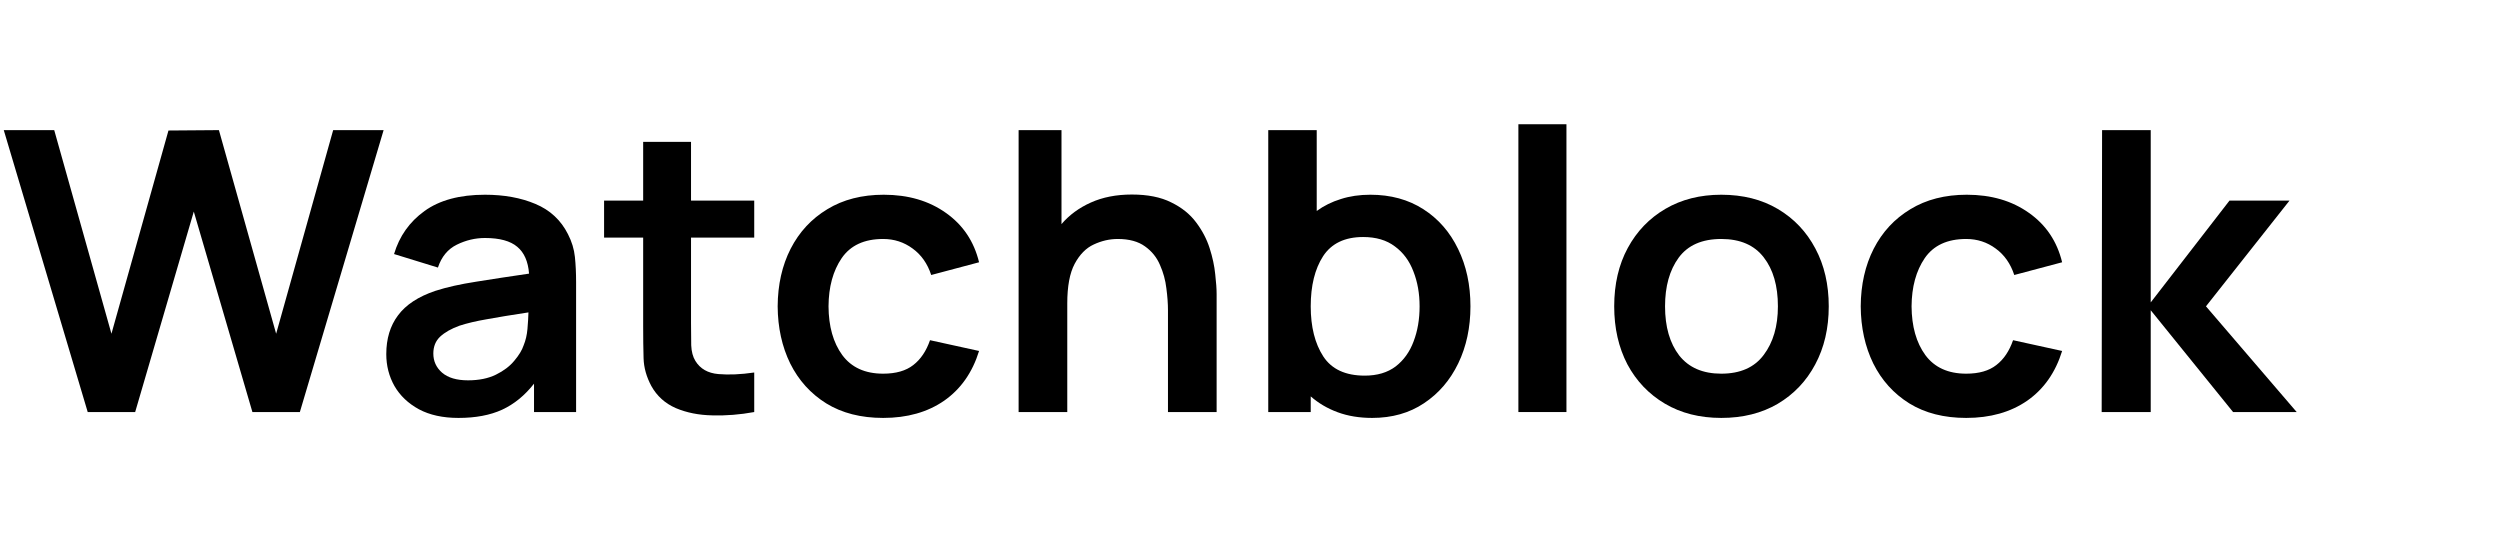 <svg width="166" height="36" viewBox="0 0 166 36" fill="none" xmlns="http://www.w3.org/2000/svg">
<path d="M5.824 27.36H8.975L12.868 14.048L16.76 27.36H19.911L25.472 8.64H22.122L18.336 22.16L14.536 8.64L11.186 8.666L7.4 22.16L3.6 8.64H0.25L5.824 27.36Z" fill="black"/>
<path d="M30.442 27.75C31.58 27.75 32.547 27.568 33.341 27.204C34.144 26.831 34.85 26.255 35.459 25.475V27.36H38.253V18.741C38.253 18.134 38.227 17.575 38.174 17.064C38.121 16.544 37.966 16.037 37.71 15.543C37.242 14.616 36.523 13.948 35.552 13.541C34.59 13.134 33.474 12.93 32.203 12.93C30.525 12.93 29.188 13.29 28.191 14.009C27.193 14.728 26.518 15.682 26.165 16.869L29.078 17.766C29.316 17.047 29.735 16.54 30.336 16.245C30.936 15.95 31.558 15.803 32.203 15.803C33.173 15.803 33.888 15.998 34.347 16.388C34.806 16.769 35.067 17.363 35.129 18.169C33.875 18.351 32.71 18.529 31.633 18.702C30.565 18.867 29.656 19.07 28.906 19.313C27.776 19.694 26.951 20.236 26.43 20.938C25.909 21.631 25.649 22.489 25.649 23.512C25.649 24.283 25.83 24.99 26.192 25.631C26.562 26.272 27.105 26.788 27.82 27.178C28.535 27.559 29.409 27.75 30.442 27.75ZM31.077 25.254C30.327 25.254 29.753 25.085 29.356 24.747C28.968 24.409 28.773 23.984 28.773 23.473C28.773 23.014 28.923 22.641 29.224 22.355C29.532 22.069 29.96 21.826 30.508 21.627C31.011 21.462 31.616 21.319 32.322 21.198C33.028 21.068 33.95 20.916 35.089 20.743C35.08 21.072 35.058 21.441 35.023 21.848C34.987 22.247 34.903 22.606 34.771 22.927C34.665 23.248 34.458 23.59 34.149 23.954C33.849 24.318 33.443 24.626 32.931 24.877C32.419 25.128 31.801 25.254 31.077 25.254Z" fill="black"/>
<path d="M50.081 27.36V24.734C49.19 24.864 48.395 24.899 47.698 24.838C47.001 24.777 46.493 24.487 46.175 23.967C46.008 23.698 45.915 23.352 45.897 22.927C45.888 22.494 45.884 22 45.884 21.445V15.777H50.081V13.32H45.884V9.42H42.706V13.32H40.111V15.777H42.706V21.627C42.706 22.433 42.715 23.152 42.733 23.785C42.751 24.409 42.923 25.024 43.249 25.631C43.62 26.298 44.163 26.788 44.878 27.1C45.593 27.403 46.4 27.564 47.301 27.581C48.21 27.607 49.136 27.533 50.081 27.36Z" fill="black"/>
<path d="M58.641 27.75C60.239 27.75 61.589 27.369 62.693 26.606C63.796 25.835 64.568 24.734 65.01 23.304L61.753 22.589C61.505 23.308 61.135 23.859 60.641 24.24C60.155 24.621 59.489 24.812 58.641 24.812C57.441 24.812 56.536 24.4 55.927 23.577C55.327 22.754 55.022 21.675 55.014 20.34C55.022 19.049 55.314 17.983 55.887 17.142C56.47 16.293 57.388 15.868 58.641 15.868C59.374 15.868 60.027 16.08 60.601 16.505C61.175 16.921 61.585 17.506 61.832 18.26L65.01 17.415C64.674 16.028 63.942 14.936 62.812 14.139C61.682 13.333 60.305 12.93 58.681 12.93C57.233 12.93 55.984 13.251 54.934 13.892C53.884 14.525 53.072 15.4 52.498 16.518C51.933 17.627 51.646 18.901 51.637 20.34C51.646 21.753 51.924 23.018 52.471 24.136C53.028 25.254 53.826 26.138 54.868 26.788C55.909 27.429 57.167 27.75 58.641 27.75Z" fill="black"/>
<path d="M67.636 27.36H70.867V20.145C70.867 19.01 71.03 18.134 71.357 17.519C71.692 16.895 72.116 16.466 72.628 16.232C73.149 15.989 73.678 15.868 74.217 15.868C74.976 15.868 75.58 16.033 76.031 16.362C76.481 16.683 76.812 17.094 77.024 17.597C77.244 18.091 77.385 18.607 77.447 19.144C77.518 19.681 77.553 20.167 77.553 20.6V27.36H80.784V19.521C80.784 19.192 80.753 18.754 80.691 18.208C80.638 17.662 80.514 17.086 80.32 16.479C80.126 15.872 79.826 15.3 79.42 14.763C79.014 14.217 78.462 13.775 77.765 13.437C77.076 13.09 76.207 12.917 75.157 12.917C74.124 12.917 73.215 13.095 72.429 13.45C71.653 13.797 71.004 14.273 70.483 14.88V8.64H67.636V27.36Z" fill="black"/>
<path d="M84.212 27.36H87.032V26.32C87.544 26.771 88.14 27.122 88.82 27.373C89.499 27.624 90.263 27.75 91.11 27.75C92.434 27.75 93.582 27.425 94.553 26.775C95.532 26.125 96.291 25.241 96.83 24.123C97.368 23.005 97.638 21.744 97.638 20.34C97.638 18.919 97.364 17.649 96.817 16.531C96.278 15.413 95.51 14.533 94.513 13.892C93.516 13.251 92.342 12.93 90.991 12.93C90.276 12.93 89.623 13.025 89.032 13.216C88.44 13.398 87.906 13.662 87.43 14.009V8.64H84.212V27.36ZM90.62 24.942C89.341 24.942 88.423 24.517 87.867 23.668C87.31 22.81 87.032 21.701 87.032 20.34C87.032 18.971 87.306 17.861 87.853 17.012C88.409 16.163 89.296 15.738 90.514 15.738C91.371 15.738 92.072 15.946 92.62 16.362C93.176 16.769 93.586 17.324 93.851 18.026C94.125 18.719 94.261 19.491 94.261 20.34C94.261 21.198 94.129 21.974 93.864 22.667C93.608 23.36 93.211 23.915 92.673 24.331C92.134 24.738 91.45 24.942 90.62 24.942Z" fill="black"/>
<path d="M100.821 27.36H104.012V8.25H100.821V27.36Z" fill="black"/>
<path d="M114.293 27.75C115.723 27.75 116.972 27.438 118.04 26.814C119.108 26.181 119.938 25.31 120.529 24.201C121.129 23.083 121.429 21.796 121.429 20.34C121.429 18.893 121.134 17.614 120.542 16.505C119.951 15.387 119.121 14.512 118.053 13.879C116.985 13.246 115.732 12.93 114.293 12.93C112.89 12.93 111.654 13.242 110.586 13.866C109.518 14.49 108.684 15.357 108.084 16.466C107.483 17.575 107.183 18.867 107.183 20.34C107.183 21.787 107.475 23.07 108.057 24.188C108.648 25.297 109.478 26.168 110.546 26.801C111.614 27.434 112.863 27.75 114.293 27.75ZM114.293 24.812C113.066 24.812 112.135 24.409 111.499 23.603C110.873 22.788 110.559 21.701 110.559 20.34C110.559 19.014 110.86 17.939 111.46 17.116C112.069 16.284 113.013 15.868 114.293 15.868C115.546 15.868 116.487 16.275 117.113 17.09C117.74 17.896 118.053 18.979 118.053 20.34C118.053 21.657 117.74 22.732 117.113 23.564C116.495 24.396 115.555 24.812 114.293 24.812Z" fill="black"/>
<path d="M130.556 27.75C132.154 27.75 133.504 27.369 134.608 26.606C135.711 25.835 136.483 24.734 136.925 23.304L133.668 22.589C133.42 23.308 133.05 23.859 132.555 24.24C132.07 24.621 131.404 24.812 130.556 24.812C129.356 24.812 128.451 24.4 127.842 23.577C127.242 22.754 126.937 21.675 126.928 20.34C126.937 19.049 127.229 17.983 127.802 17.142C128.385 16.293 129.303 15.868 130.556 15.868C131.289 15.868 131.942 16.08 132.516 16.505C133.089 16.921 133.5 17.506 133.747 18.26L136.925 17.415C136.589 16.028 135.857 14.936 134.727 14.139C133.597 13.333 132.22 12.93 130.596 12.93C129.148 12.93 127.899 13.251 126.849 13.892C125.799 14.525 124.987 15.4 124.413 16.518C123.848 17.627 123.561 18.901 123.552 20.34C123.561 21.753 123.839 23.018 124.386 24.136C124.942 25.254 125.741 26.138 126.783 26.788C127.824 27.429 129.082 27.75 130.556 27.75Z" fill="black"/>
<path d="M139.551 27.36H142.808V20.6L148.276 27.36H152.5L146.476 20.34L152.023 13.32H148.038L142.808 20.08V8.64H139.578L139.551 27.36Z" fill="black"/>
</svg>
